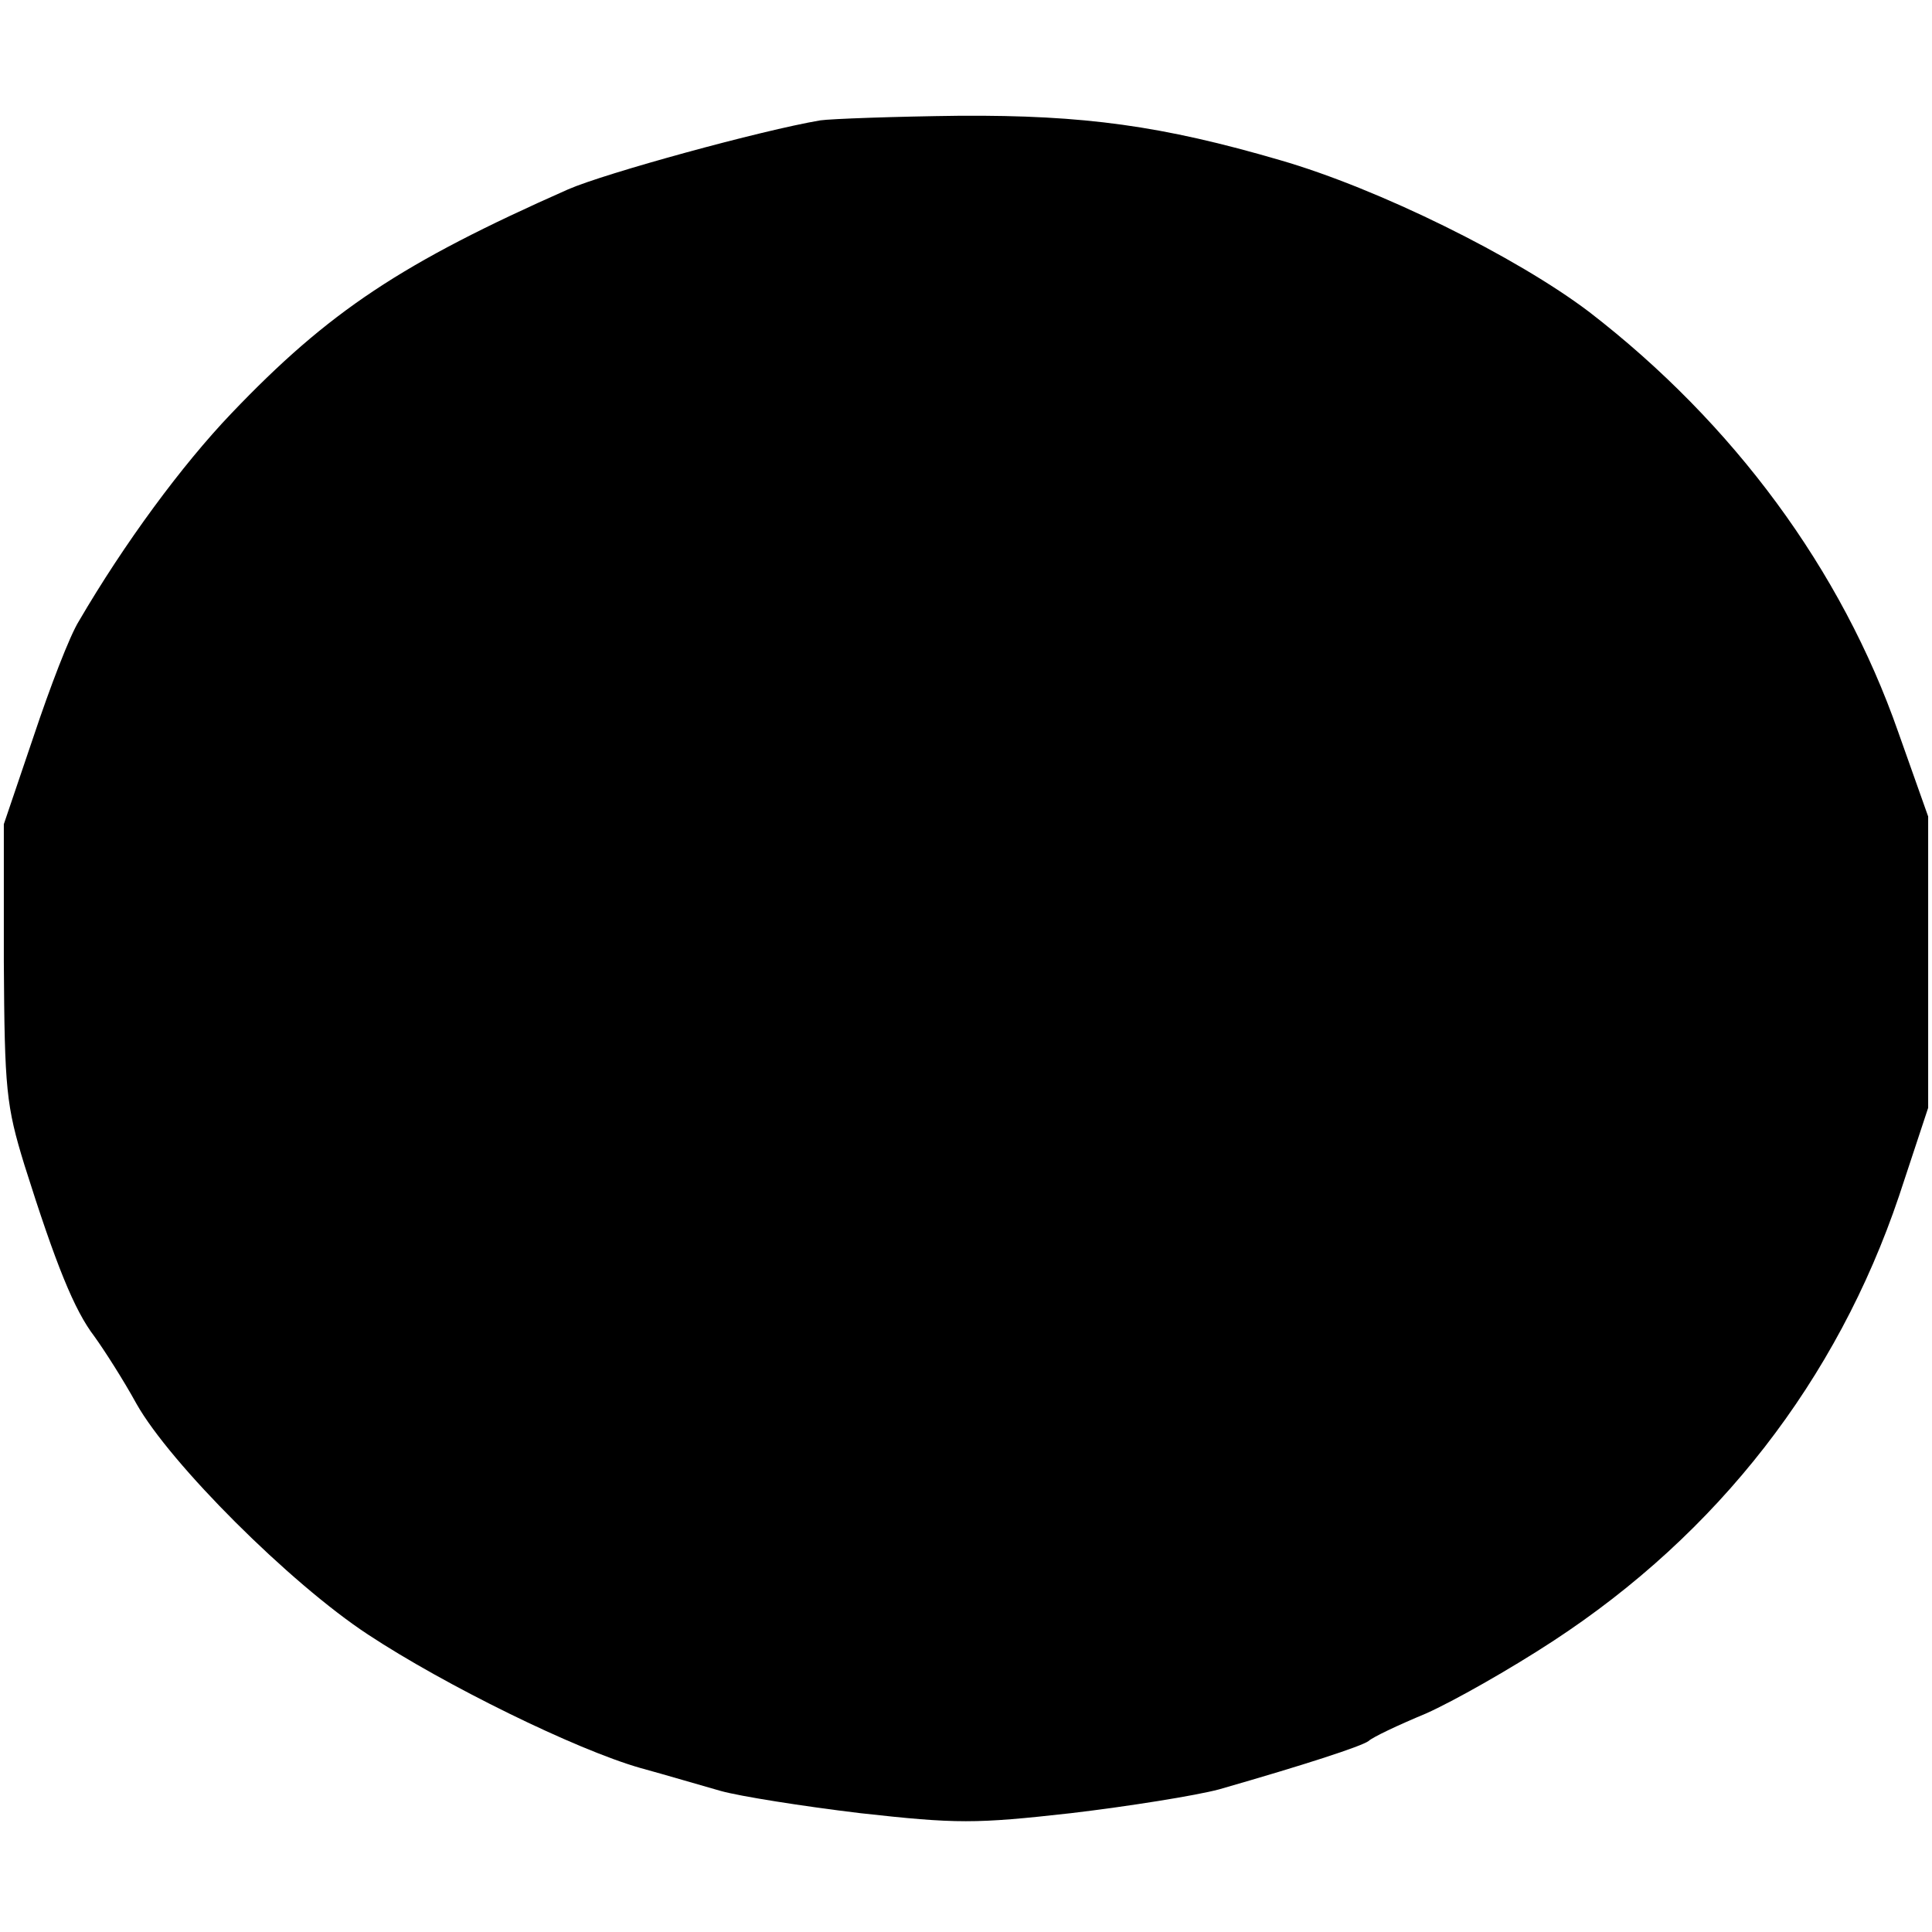 <?xml version="1.0" standalone="no"?>
<!DOCTYPE svg PUBLIC "-//W3C//DTD SVG 20010904//EN"
 "http://www.w3.org/TR/2001/REC-SVG-20010904/DTD/svg10.dtd">
<svg version="1.0" xmlns="http://www.w3.org/2000/svg"
 width="252pt" height="252pt" viewBox="0 0 252 252"
 preserveAspectRatio="xMidYMid meet">
<g transform="translate(0,252) scale(0.1,-0.1)"
fill="#000000" stroke="none">
<path d="M1070 2363 c-77 -13 -281 -69 -329 -90 -217 -96 -312 -159 -439 -292
-65 -68 -140 -170 -199 -271 -12 -19 -38 -87 -59 -150 l-39 -115 0 -180 c1
-166 3 -187 27 -265 41 -130 65 -189 91 -223 13 -18 38 -57 55 -88 44 -78 200
-234 302 -301 100 -66 271 -150 355 -174 33 -9 80 -23 105 -30 25 -7 107 -20
182 -29 126 -14 150 -14 275 0 76 9 163 23 193 31 115 33 185 56 195 63 5 5
39 21 75 36 36 16 110 58 165 94 216 141 371 341 452 581 l38 115 0 190 0 190
-39 110 c-74 212 -215 403 -403 548 -95 72 -275 161 -403 198 -154 45 -256 59
-418 58 -86 -1 -168 -4 -182 -6z"/>
</g>
</svg>
